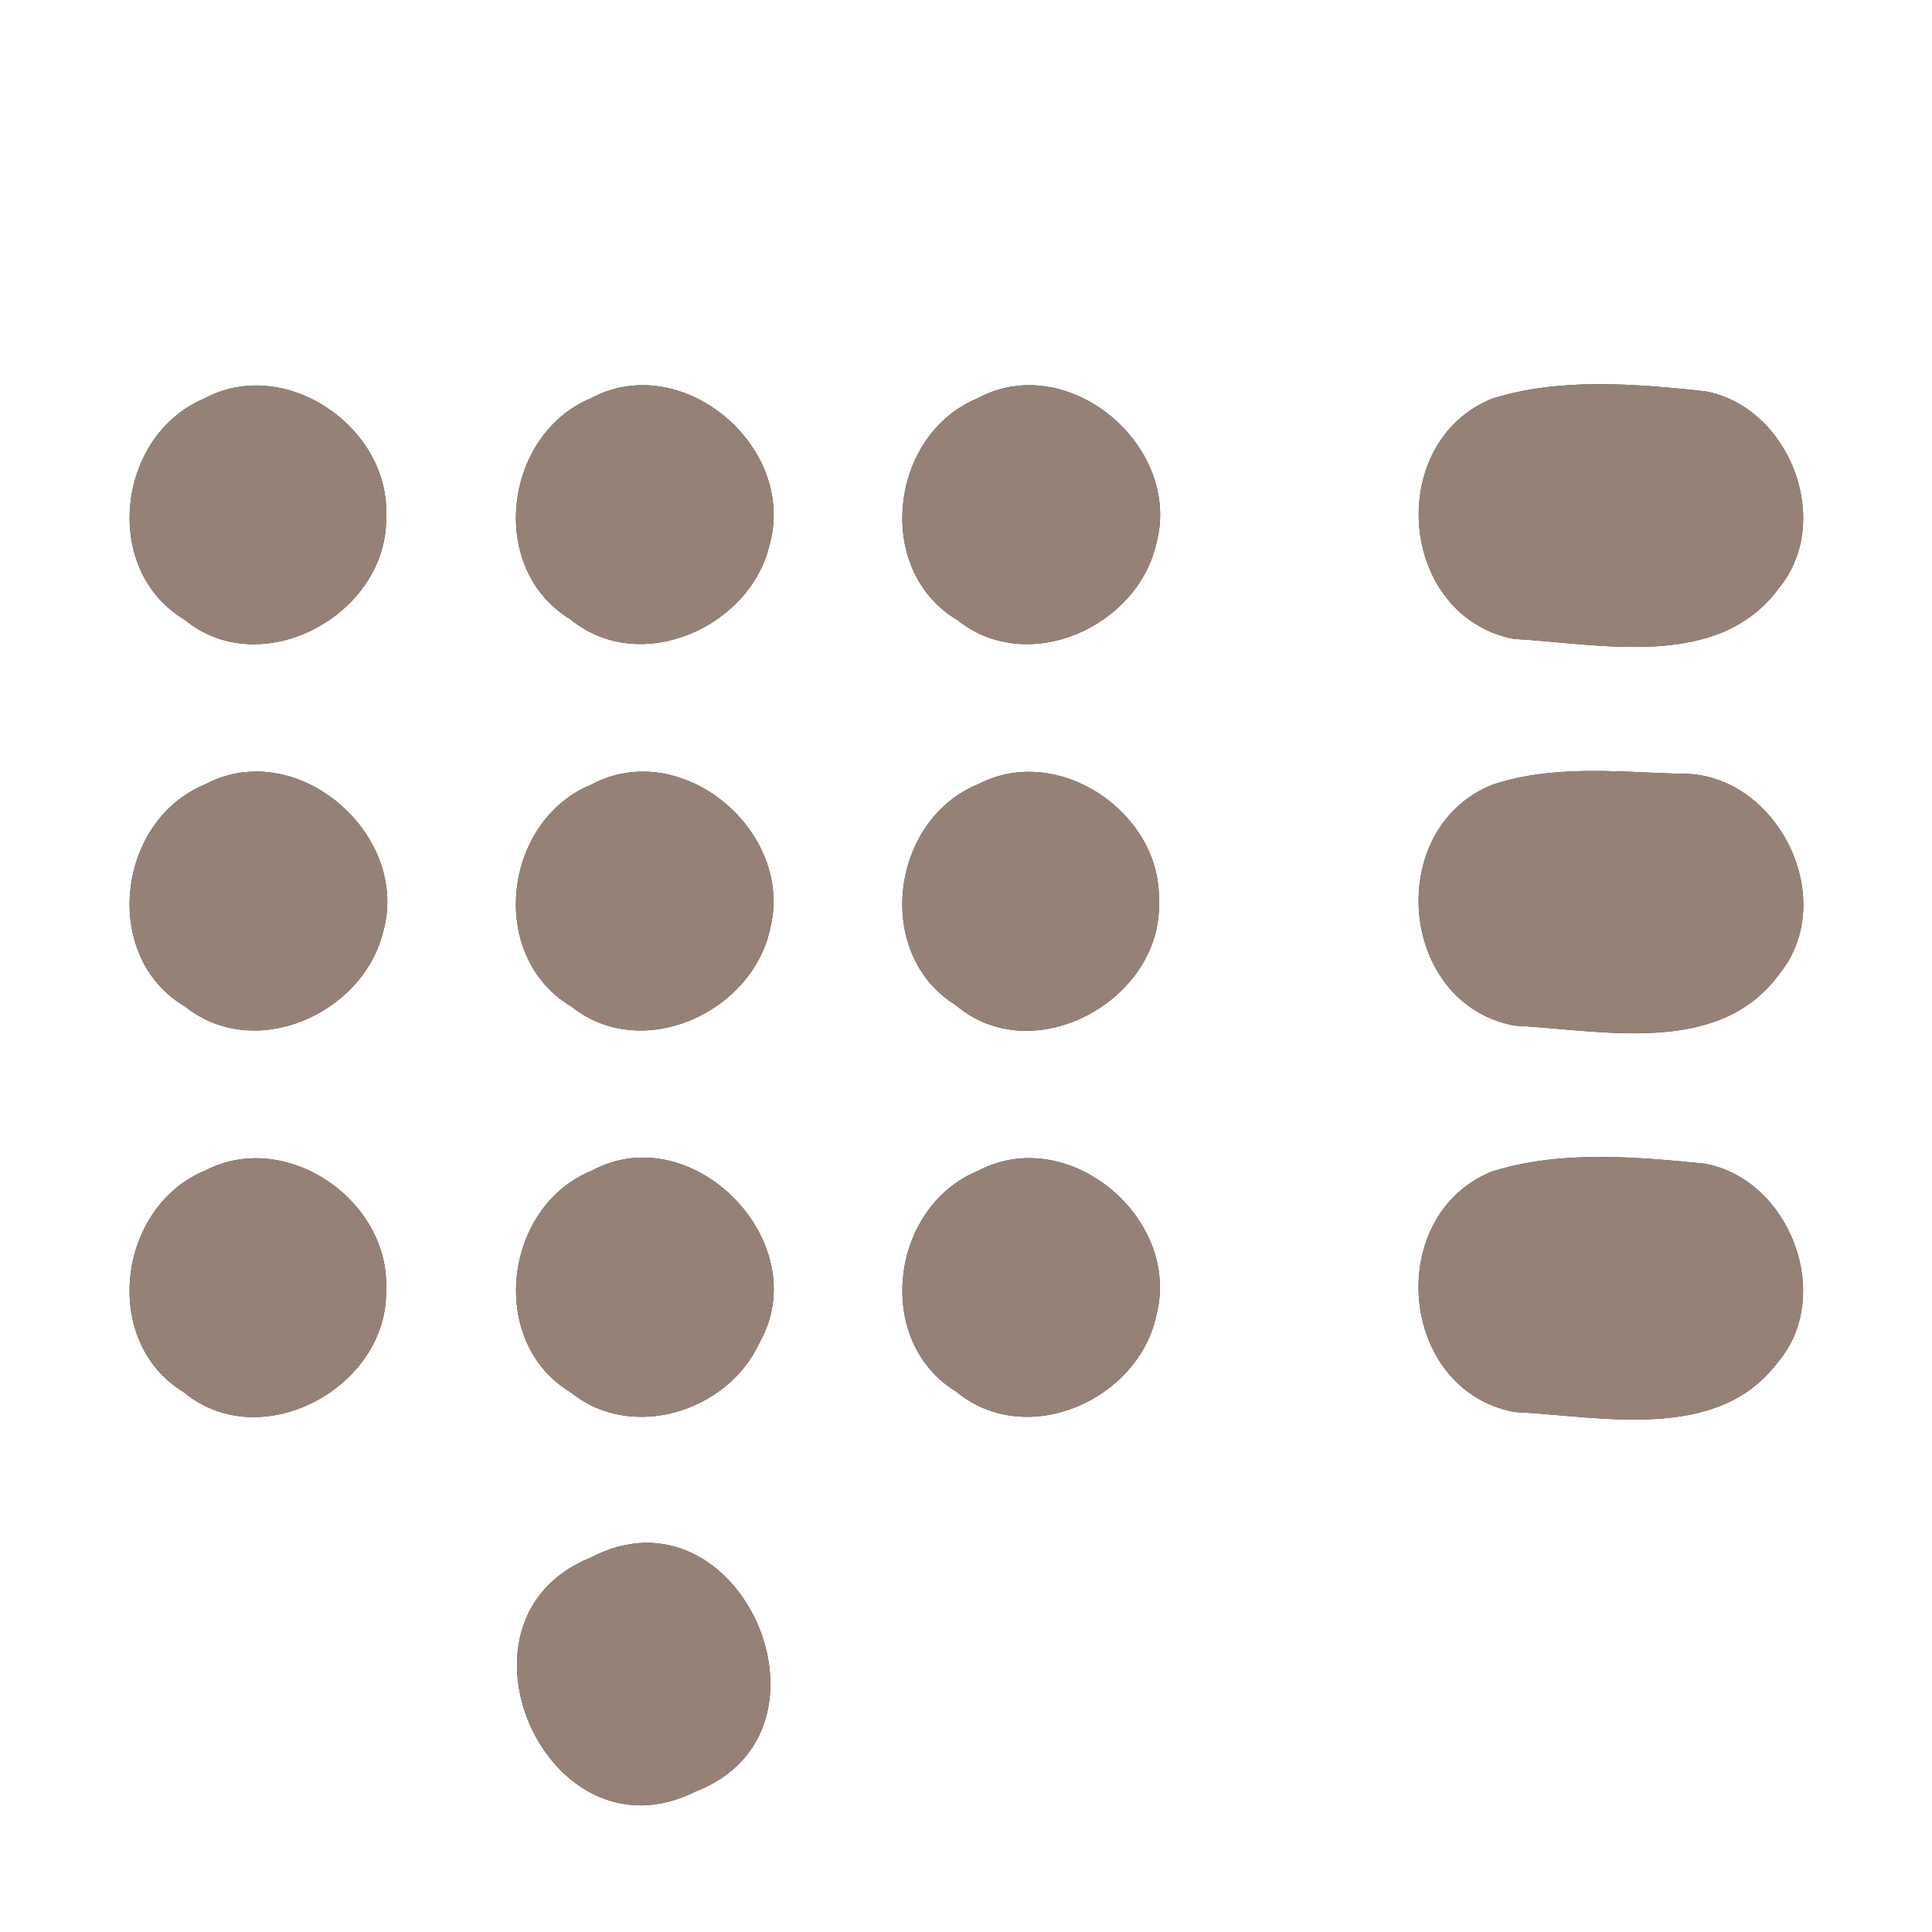 <?xml version="1.0" encoding="UTF-8" ?>
<!DOCTYPE svg PUBLIC "-//W3C//DTD SVG 1.1//EN" "http://www.w3.org/Graphics/SVG/1.1/DTD/svg11.dtd">
<svg width="60pt" height="60pt" viewBox="0 0 60 60" version="1.1" xmlns="http://www.w3.org/2000/svg">
<rect x="0" y="0" width="60" height="60" fill="#333333" stroke="none"/>
<g id="#ffffffff">
<path fill="#ffffff" opacity="1.00" d=" M 0.00 0.00 L 60.00 0.00 L 60.00 60.00 L 0.00 60.00 L 0.00 0.00 M 6.36 12.37 C 3.63 13.50 3.13 17.70 5.74 19.25 C 8.14 21.22 12.06 19.06 11.99 16.05 C 12.13 13.28 8.86 11.03 6.36 12.37 M 18.35 12.37 C 15.64 13.50 15.13 17.67 17.71 19.23 C 19.87 21.01 23.32 19.49 23.91 16.88 C 24.72 13.85 21.17 10.85 18.35 12.37 M 30.36 12.37 C 27.62 13.50 27.13 17.72 29.74 19.26 C 31.91 21.00 35.32 19.48 35.91 16.88 C 36.73 13.86 33.17 10.85 30.36 12.37 M 46.34 12.38 C 43.00 13.74 43.42 19.12 47.00 19.84 C 49.71 19.99 53.36 20.83 55.24 18.27 C 56.96 16.19 55.57 12.63 52.95 12.15 C 50.77 11.92 48.46 11.72 46.34 12.38 M 6.37 24.36 C 3.62 25.49 3.13 29.72 5.75 31.26 C 7.91 32.99 11.28 31.49 11.90 28.93 C 12.75 25.90 9.20 22.85 6.37 24.36 M 18.38 24.36 C 15.62 25.48 15.12 29.71 17.75 31.26 C 19.92 33.00 23.33 31.47 23.91 28.87 C 24.70 25.85 21.19 22.87 18.38 24.36 M 30.39 24.35 C 27.66 25.45 27.11 29.63 29.69 31.22 C 32.10 33.27 36.13 31.04 35.99 27.97 C 36.07 25.25 32.87 23.06 30.39 24.35 M 46.35 24.37 C 42.98 25.72 43.42 31.17 47.03 31.85 C 49.74 31.99 53.37 32.82 55.24 30.27 C 57.18 27.92 55.16 23.94 52.15 24.03 C 50.22 23.97 48.21 23.75 46.35 24.37 M 6.38 36.35 C 3.65 37.47 3.12 41.66 5.70 43.23 C 8.11 45.24 12.07 43.07 11.99 40.05 C 12.12 37.29 8.89 35.05 6.38 36.35 M 18.37 36.36 C 15.63 37.48 15.13 41.70 17.74 43.25 C 19.63 44.78 22.62 43.83 23.59 41.69 C 25.34 38.60 21.51 34.66 18.37 36.36 M 30.38 36.36 C 27.65 37.47 27.12 41.65 29.70 43.22 C 31.87 45.02 35.35 43.49 35.91 40.85 C 36.70 37.84 33.18 34.88 30.38 36.36 M 46.34 36.38 C 42.97 37.74 43.43 43.17 47.03 43.85 C 49.72 43.98 53.32 44.81 55.20 42.32 C 56.98 40.24 55.58 36.63 52.95 36.14 C 50.77 35.92 48.46 35.72 46.34 36.38 M 18.33 48.38 C 13.60 50.30 17.01 57.94 21.59 55.64 C 26.43 53.79 22.96 45.94 18.33 48.38 Z" />
</g>
<g id="#000000ff">
<path fill="#968176" opacity="1.00" d=" M 6.36 12.37 C 8.86 11.03 12.13 13.28 11.99 16.05 C 12.06 19.06 8.14 21.22 5.74 19.25 C 3.13 17.70 3.63 13.50 6.36 12.37 Z" />
<path fill="#968176" opacity="1.00" d=" M 18.35 12.37 C 21.17 10.85 24.72 13.85 23.91 16.88 C 23.32 19.49 19.87 21.01 17.71 19.23 C 15.13 17.67 15.64 13.50 18.35 12.37 Z" />
<path fill="#968176" opacity="1.00" d=" M 30.36 12.37 C 33.17 10.85 36.73 13.86 35.91 16.88 C 35.32 19.48 31.91 21.00 29.74 19.26 C 27.13 17.72 27.62 13.50 30.36 12.37 Z" />
<path fill="#968176" opacity="1.00" d=" M 46.34 12.38 C 48.46 11.72 50.77 11.92 52.95 12.15 C 55.57 12.63 56.96 16.19 55.24 18.27 C 53.36 20.83 49.71 19.99 47.00 19.84 C 43.42 19.12 43.00 13.74 46.34 12.38 Z" />
<path fill="#968176" opacity="1.00" d=" M 6.37 24.36 C 9.20 22.85 12.75 25.90 11.90 28.93 C 11.28 31.49 7.91 32.99 5.75 31.26 C 3.13 29.72 3.62 25.49 6.37 24.36 Z" />
<path fill="#968176" opacity="1.00" d=" M 18.38 24.36 C 21.19 22.87 24.70 25.85 23.91 28.87 C 23.33 31.47 19.92 33.00 17.75 31.26 C 15.12 29.71 15.62 25.48 18.38 24.36 Z" />
<path fill="#968176" opacity="1.00" d=" M 30.39 24.35 C 32.87 23.06 36.07 25.25 35.99 27.97 C 36.13 31.04 32.10 33.27 29.69 31.22 C 27.11 29.63 27.66 25.45 30.39 24.35 Z" />
<path fill="#968176" opacity="1.00" d=" M 46.35 24.37 C 48.21 23.75 50.22 23.97 52.15 24.03 C 55.16 23.94 57.18 27.92 55.24 30.27 C 53.37 32.82 49.74 31.99 47.03 31.85 C 43.42 31.17 42.98 25.72 46.35 24.37 Z" />
<path fill="#968176" opacity="1.00" d=" M 6.38 36.35 C 8.89 35.05 12.12 37.29 11.99 40.05 C 12.07 43.07 8.11 45.24 5.70 43.23 C 3.12 41.66 3.65 37.47 6.38 36.35 Z" />
<path fill="#968176" opacity="1.00" d=" M 18.37 36.36 C 21.51 34.66 25.34 38.60 23.59 41.69 C 22.62 43.83 19.63 44.78 17.74 43.25 C 15.13 41.70 15.63 37.48 18.37 36.36 Z" />
<path fill="#968176" opacity="1.00" d=" M 30.38 36.36 C 33.18 34.88 36.70 37.84 35.91 40.85 C 35.35 43.49 31.87 45.02 29.70 43.22 C 27.12 41.65 27.65 37.47 30.38 36.36 Z" />
<path fill="#968176" opacity="1.00" d=" M 46.34 36.38 C 48.46 35.72 50.77 35.92 52.95 36.14 C 55.58 36.63 56.98 40.24 55.20 42.32 C 53.32 44.81 49.72 43.98 47.03 43.85 C 43.43 43.17 42.97 37.74 46.34 36.38 Z" />
<path fill="#968176" opacity="1.00" d=" M 18.33 48.38 C 22.96 45.94 26.43 53.79 21.59 55.64 C 17.01 57.94 13.60 50.30 18.33 48.38 Z" />
</g>
</svg>
